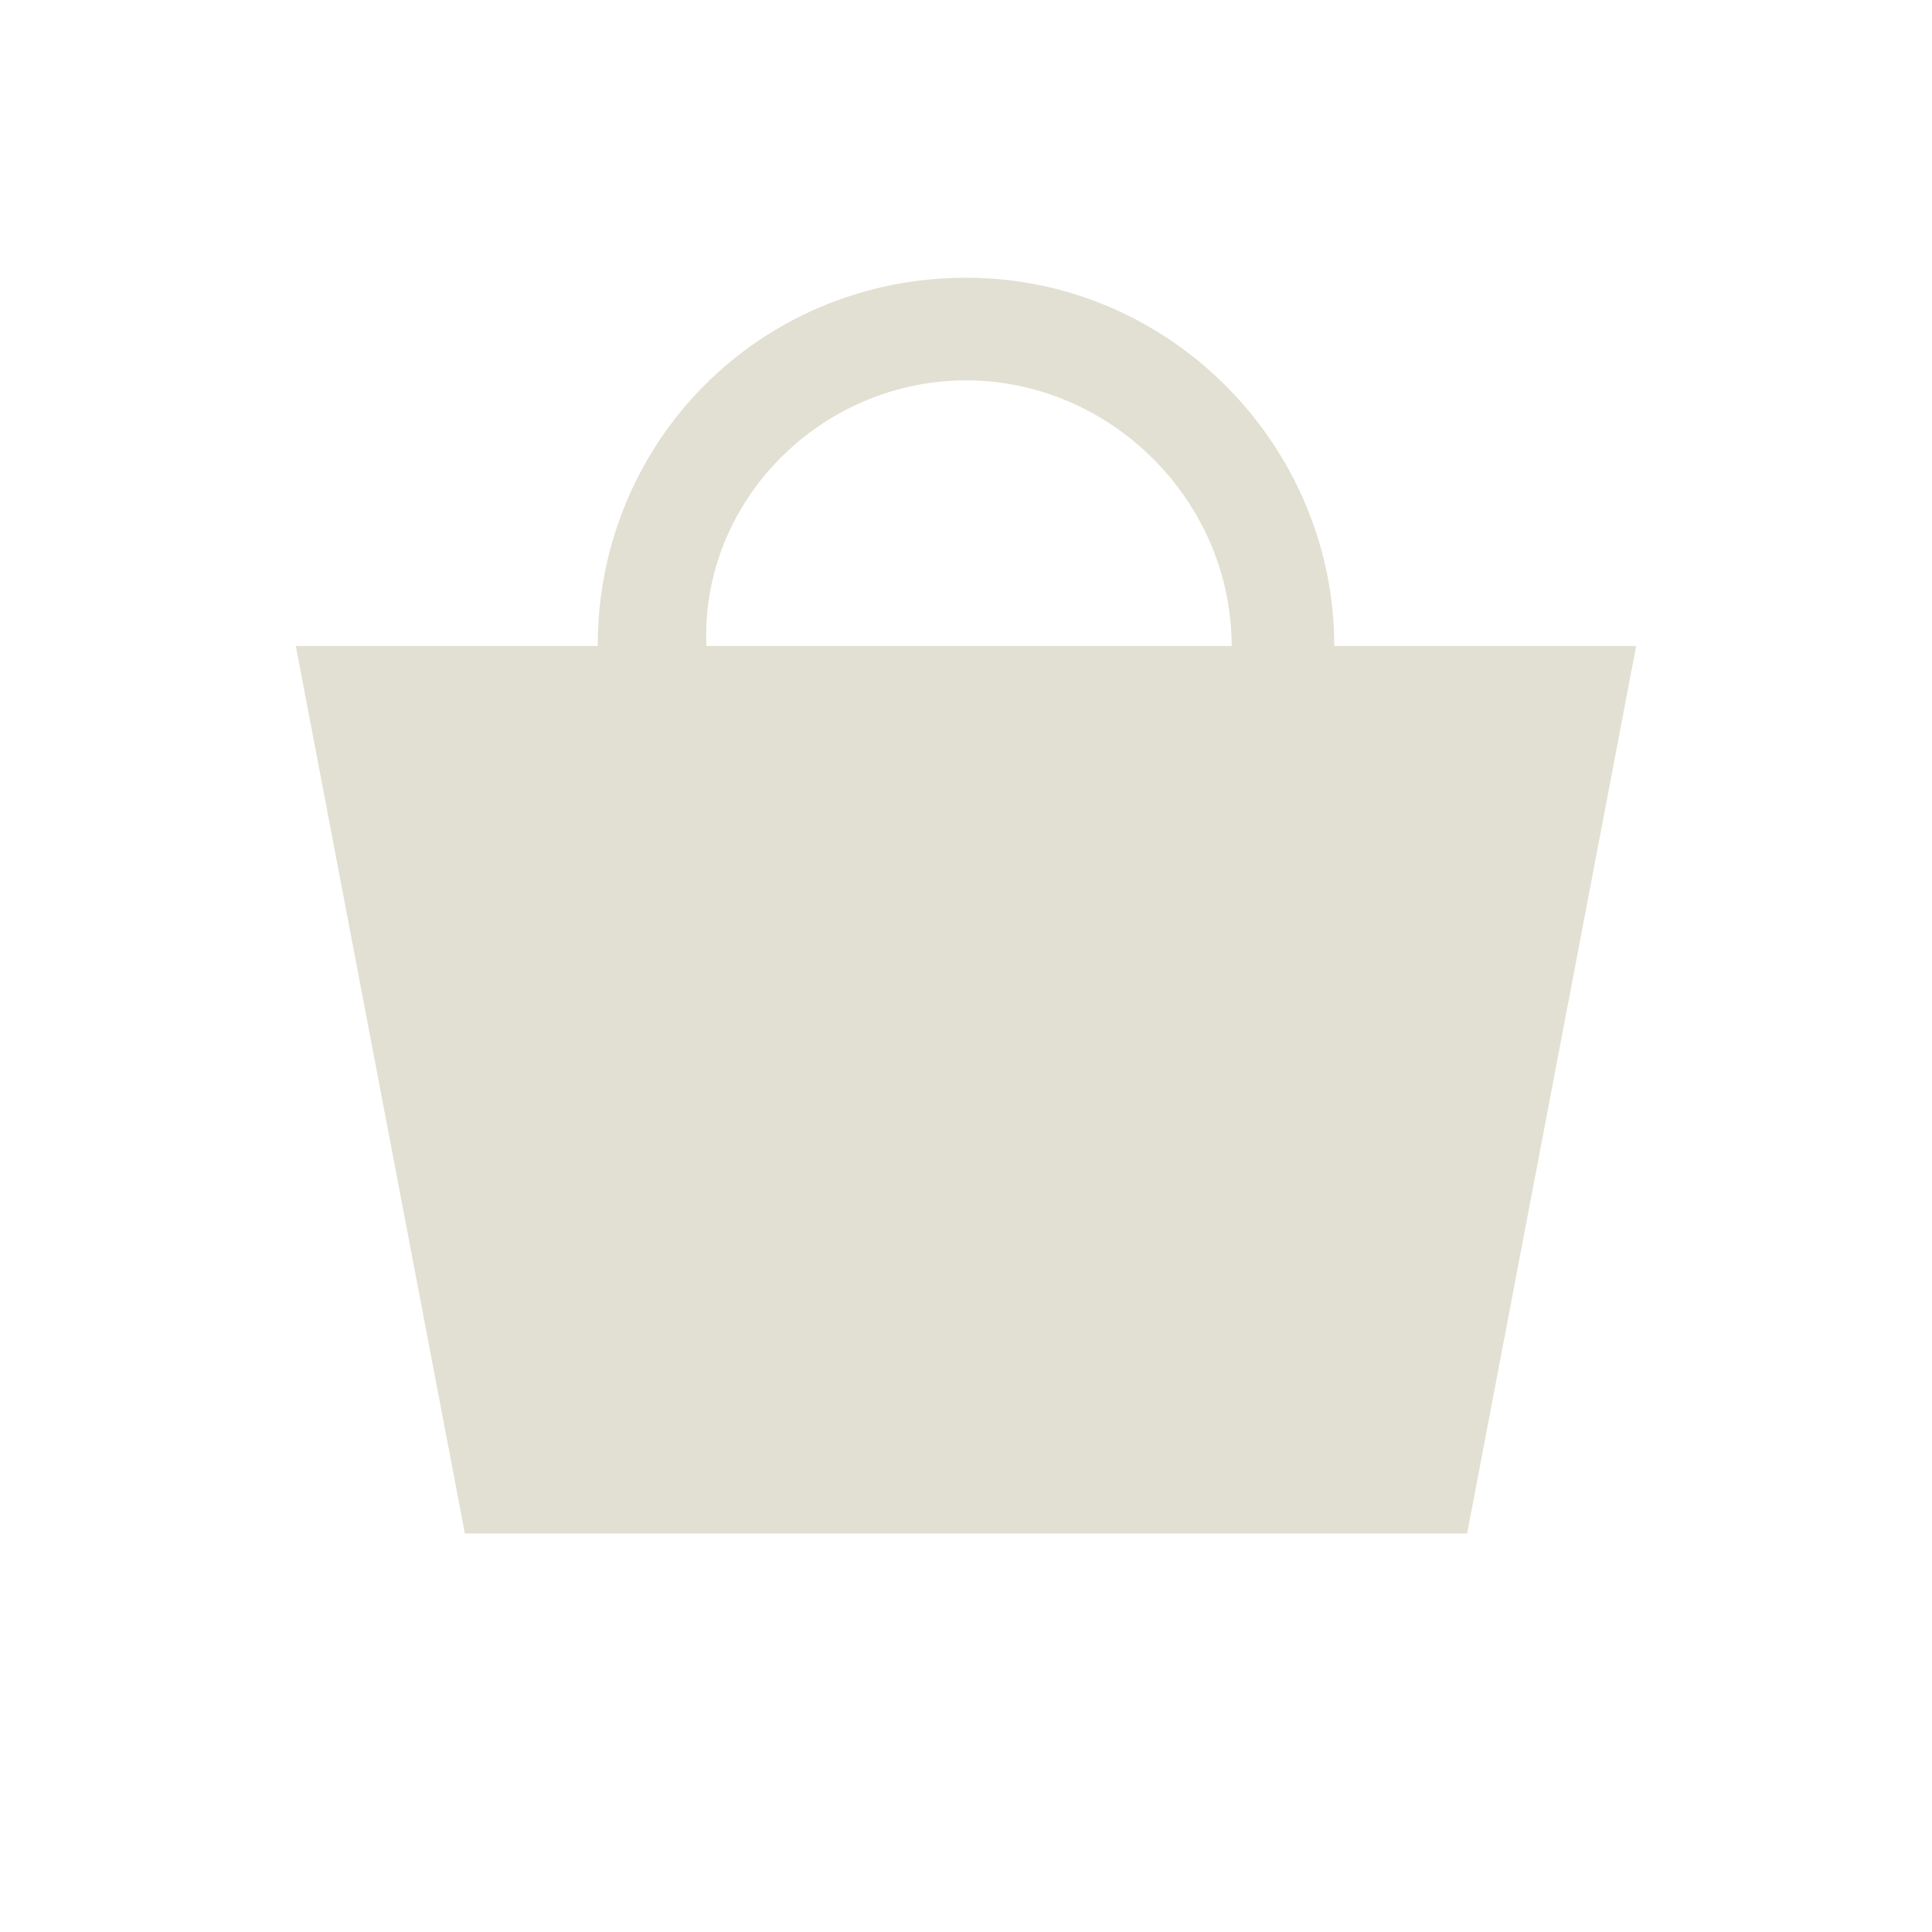 <?xml version="1.0" encoding="utf-8"?>
<!-- Generator: Adobe Illustrator 17.1.0, SVG Export Plug-In . SVG Version: 6.00 Build 0)  -->
<!DOCTYPE svg PUBLIC "-//W3C//DTD SVG 1.1//EN" "http://www.w3.org/Graphics/SVG/1.1/DTD/svg11.dtd">
<svg version="1.1"
	 id="svg2" xmlns:sodipodi="http://sodipodi.sourceforge.net/DTD/sodipodi-0.dtd" xmlns:inkscape="http://www.inkscape.org/namespaces/inkscape" xmlns:cc="http://creativecommons.org/ns#" xmlns:dc="http://purl.org/dc/elements/1.1/" xmlns:svg="http://www.w3.org/2000/svg" xmlns:rdf="http://www.w3.org/1999/02/22-rdf-syntax-ns#" inkscape:version="0.48.2 r9819" sodipodi:docname="Twitter bird.svg"
	 xmlns="http://www.w3.org/2000/svg" xmlns:xlink="http://www.w3.org/1999/xlink" x="0px" y="0px" viewBox="0 0 32 32"
	 enable-background="new 0 0 32 32" xml:space="preserve">
<sodipodi:namedview  id="base" borderopacity="1.0" showgrid="false" inkscape:zoom="0.49497475" fit-margin-top="0" fit-margin-left="0" bordercolor="#666666" inkscape:cy="293.32818" inkscape:cx="-261.61877" pagecolor="#ffffff" inkscape:window-x="-4" inkscape:current-layer="layer1" inkscape:pageopacity="0.0" inkscape:window-y="-4" inkscape:pageshadow="2" inkscape:window-width="1280" inkscape:document-units="px" fit-margin-right="0" inkscape:window-height="744" inkscape:window-maximized="1" fit-margin-bottom="0">
	</sodipodi:namedview>
<path fill="#E2E0D2" d="M22.1,10.7c0-3.3-2.7-6.1-6.1-6.1s-6.1,2.7-6.1,6.1h-5l2.8,14.7h16.6l2.8-14.7H22.1z M16,6.3
	c2.4,0,4.4,2,4.4,4.4h-8.7C11.6,8.3,13.6,6.3,16,6.3z"/>
</svg>
